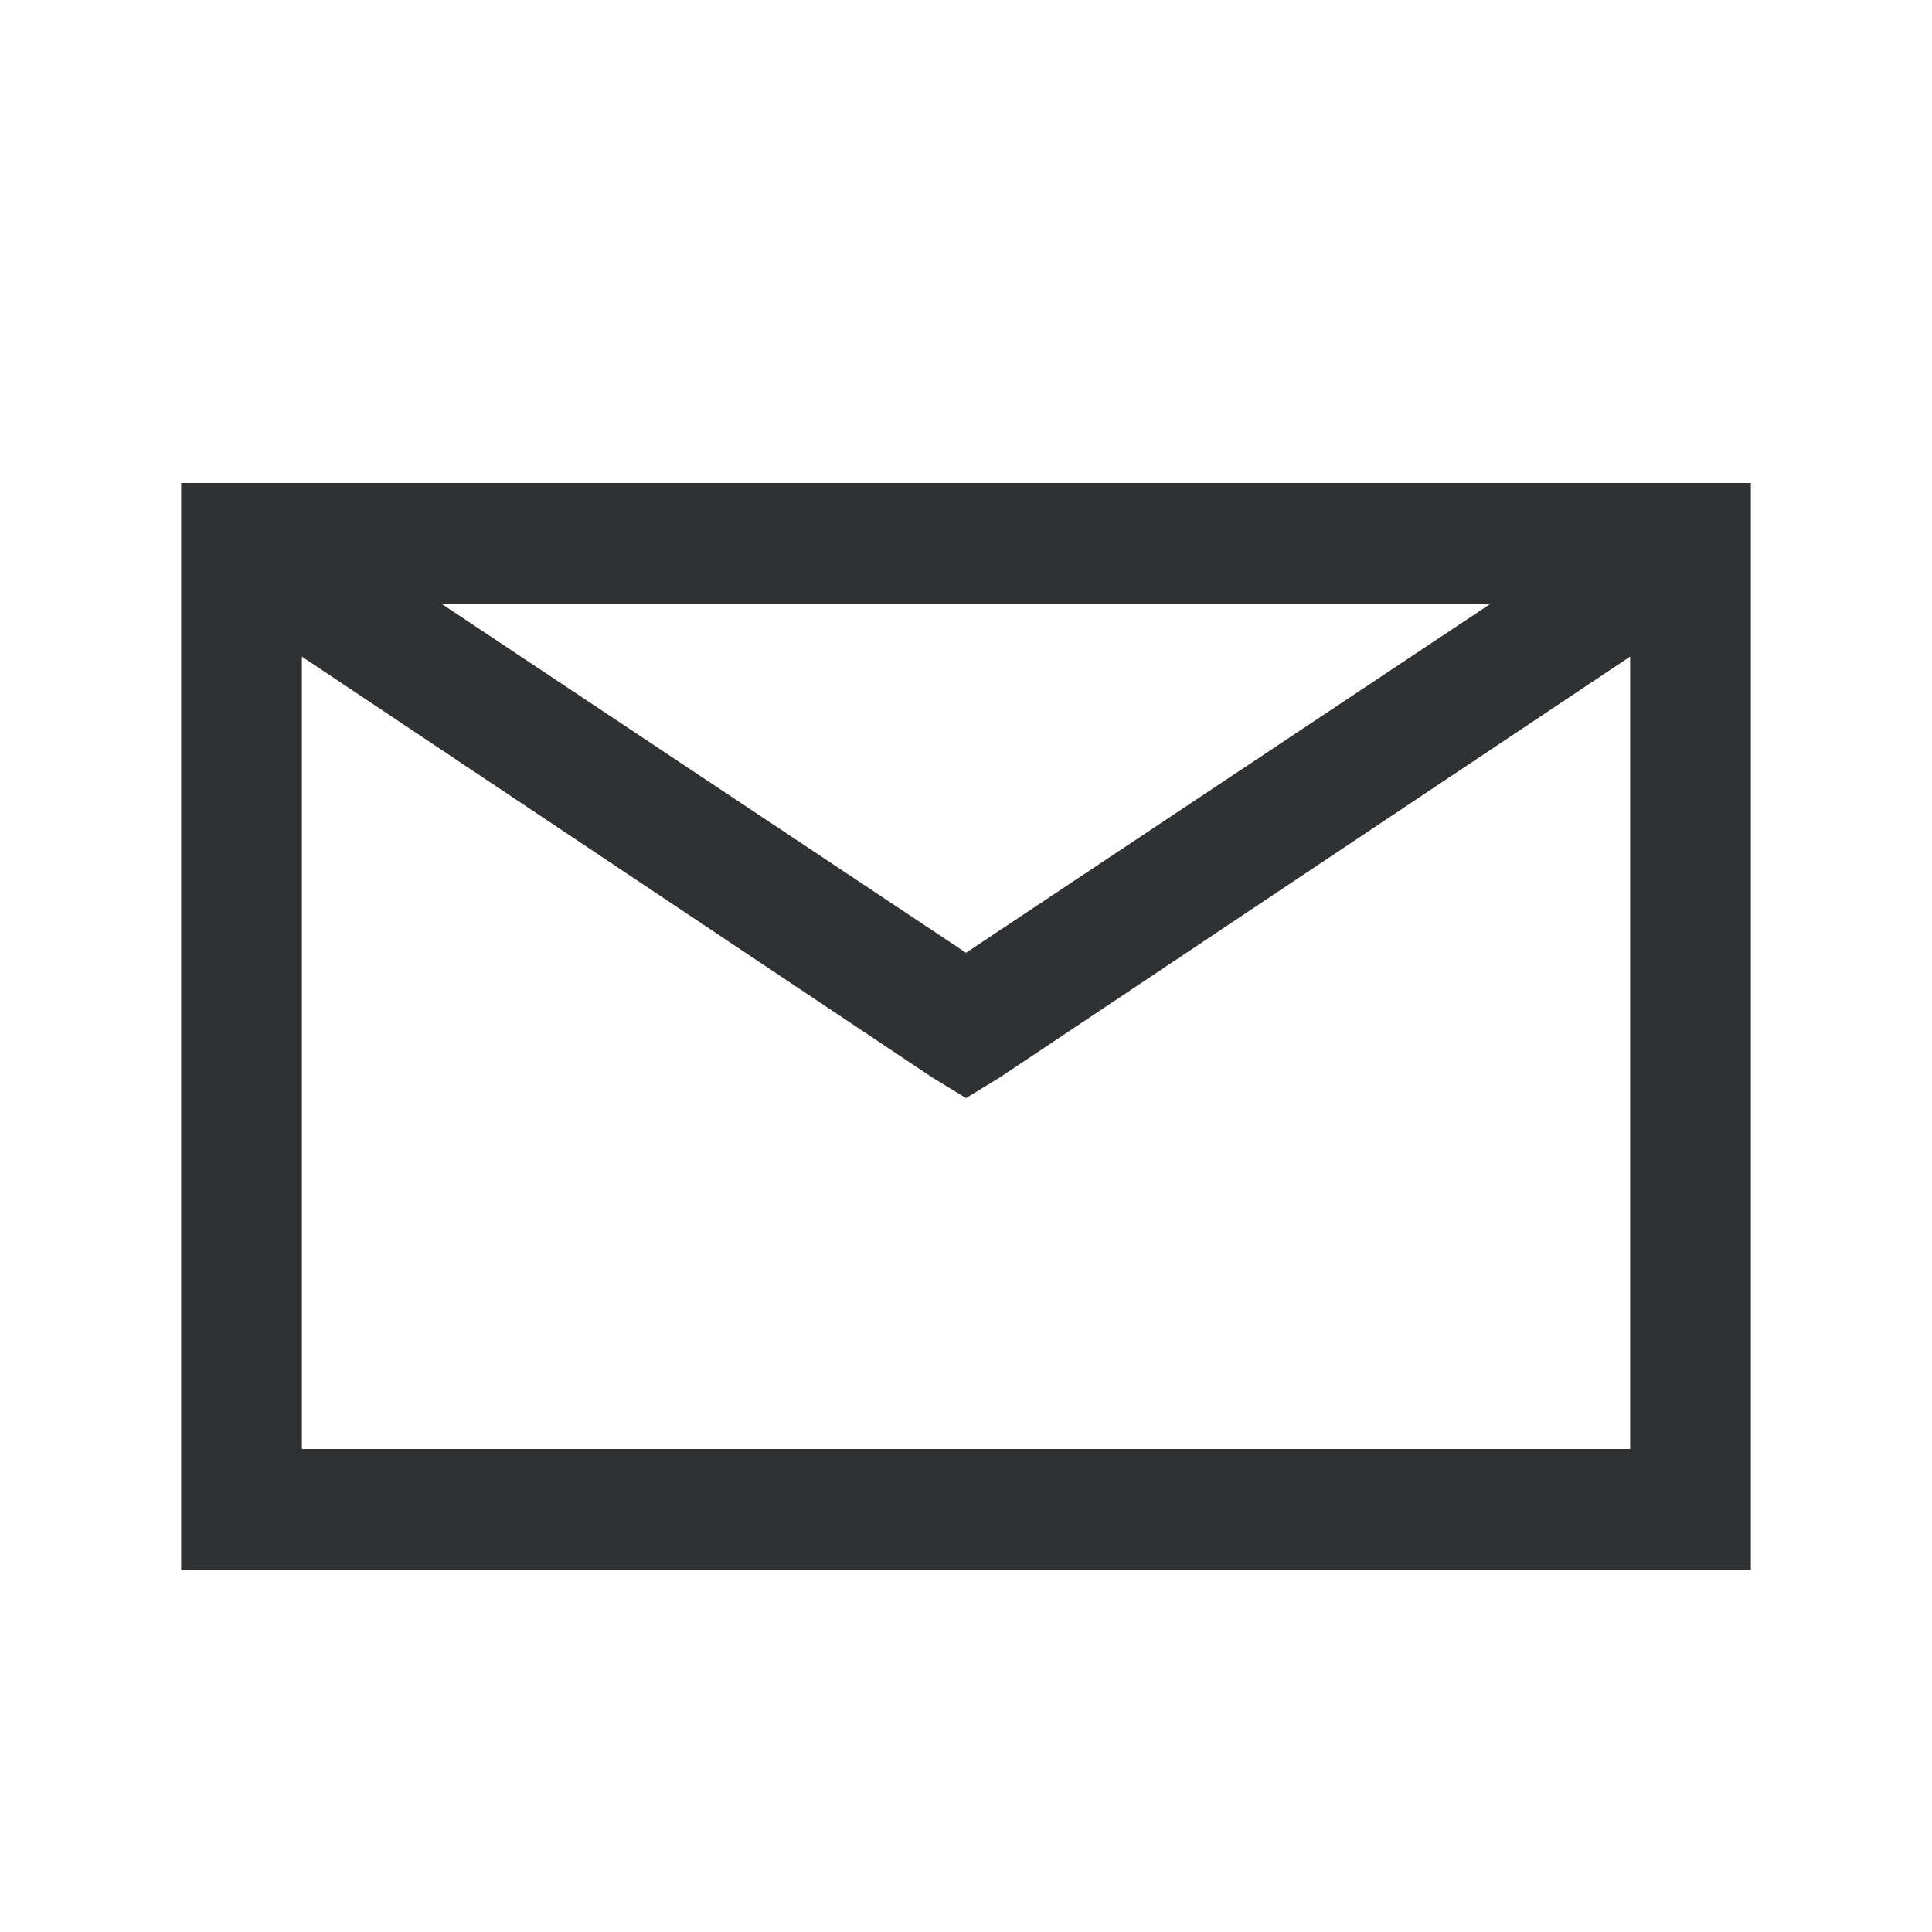 <svg width="20" height="20" viewBox="0 0 20 20" fill="none" xmlns="http://www.w3.org/2000/svg">
<path d="M1.875 5V16.25H18.125V5H1.875ZM4.57 6.25H15.43L10 9.863L4.57 6.25ZM3.125 6.797L9.648 11.152L10 11.367L10.352 11.152L16.875 6.797V15H3.125V6.797Z" fill="#303133"/>
</svg>
